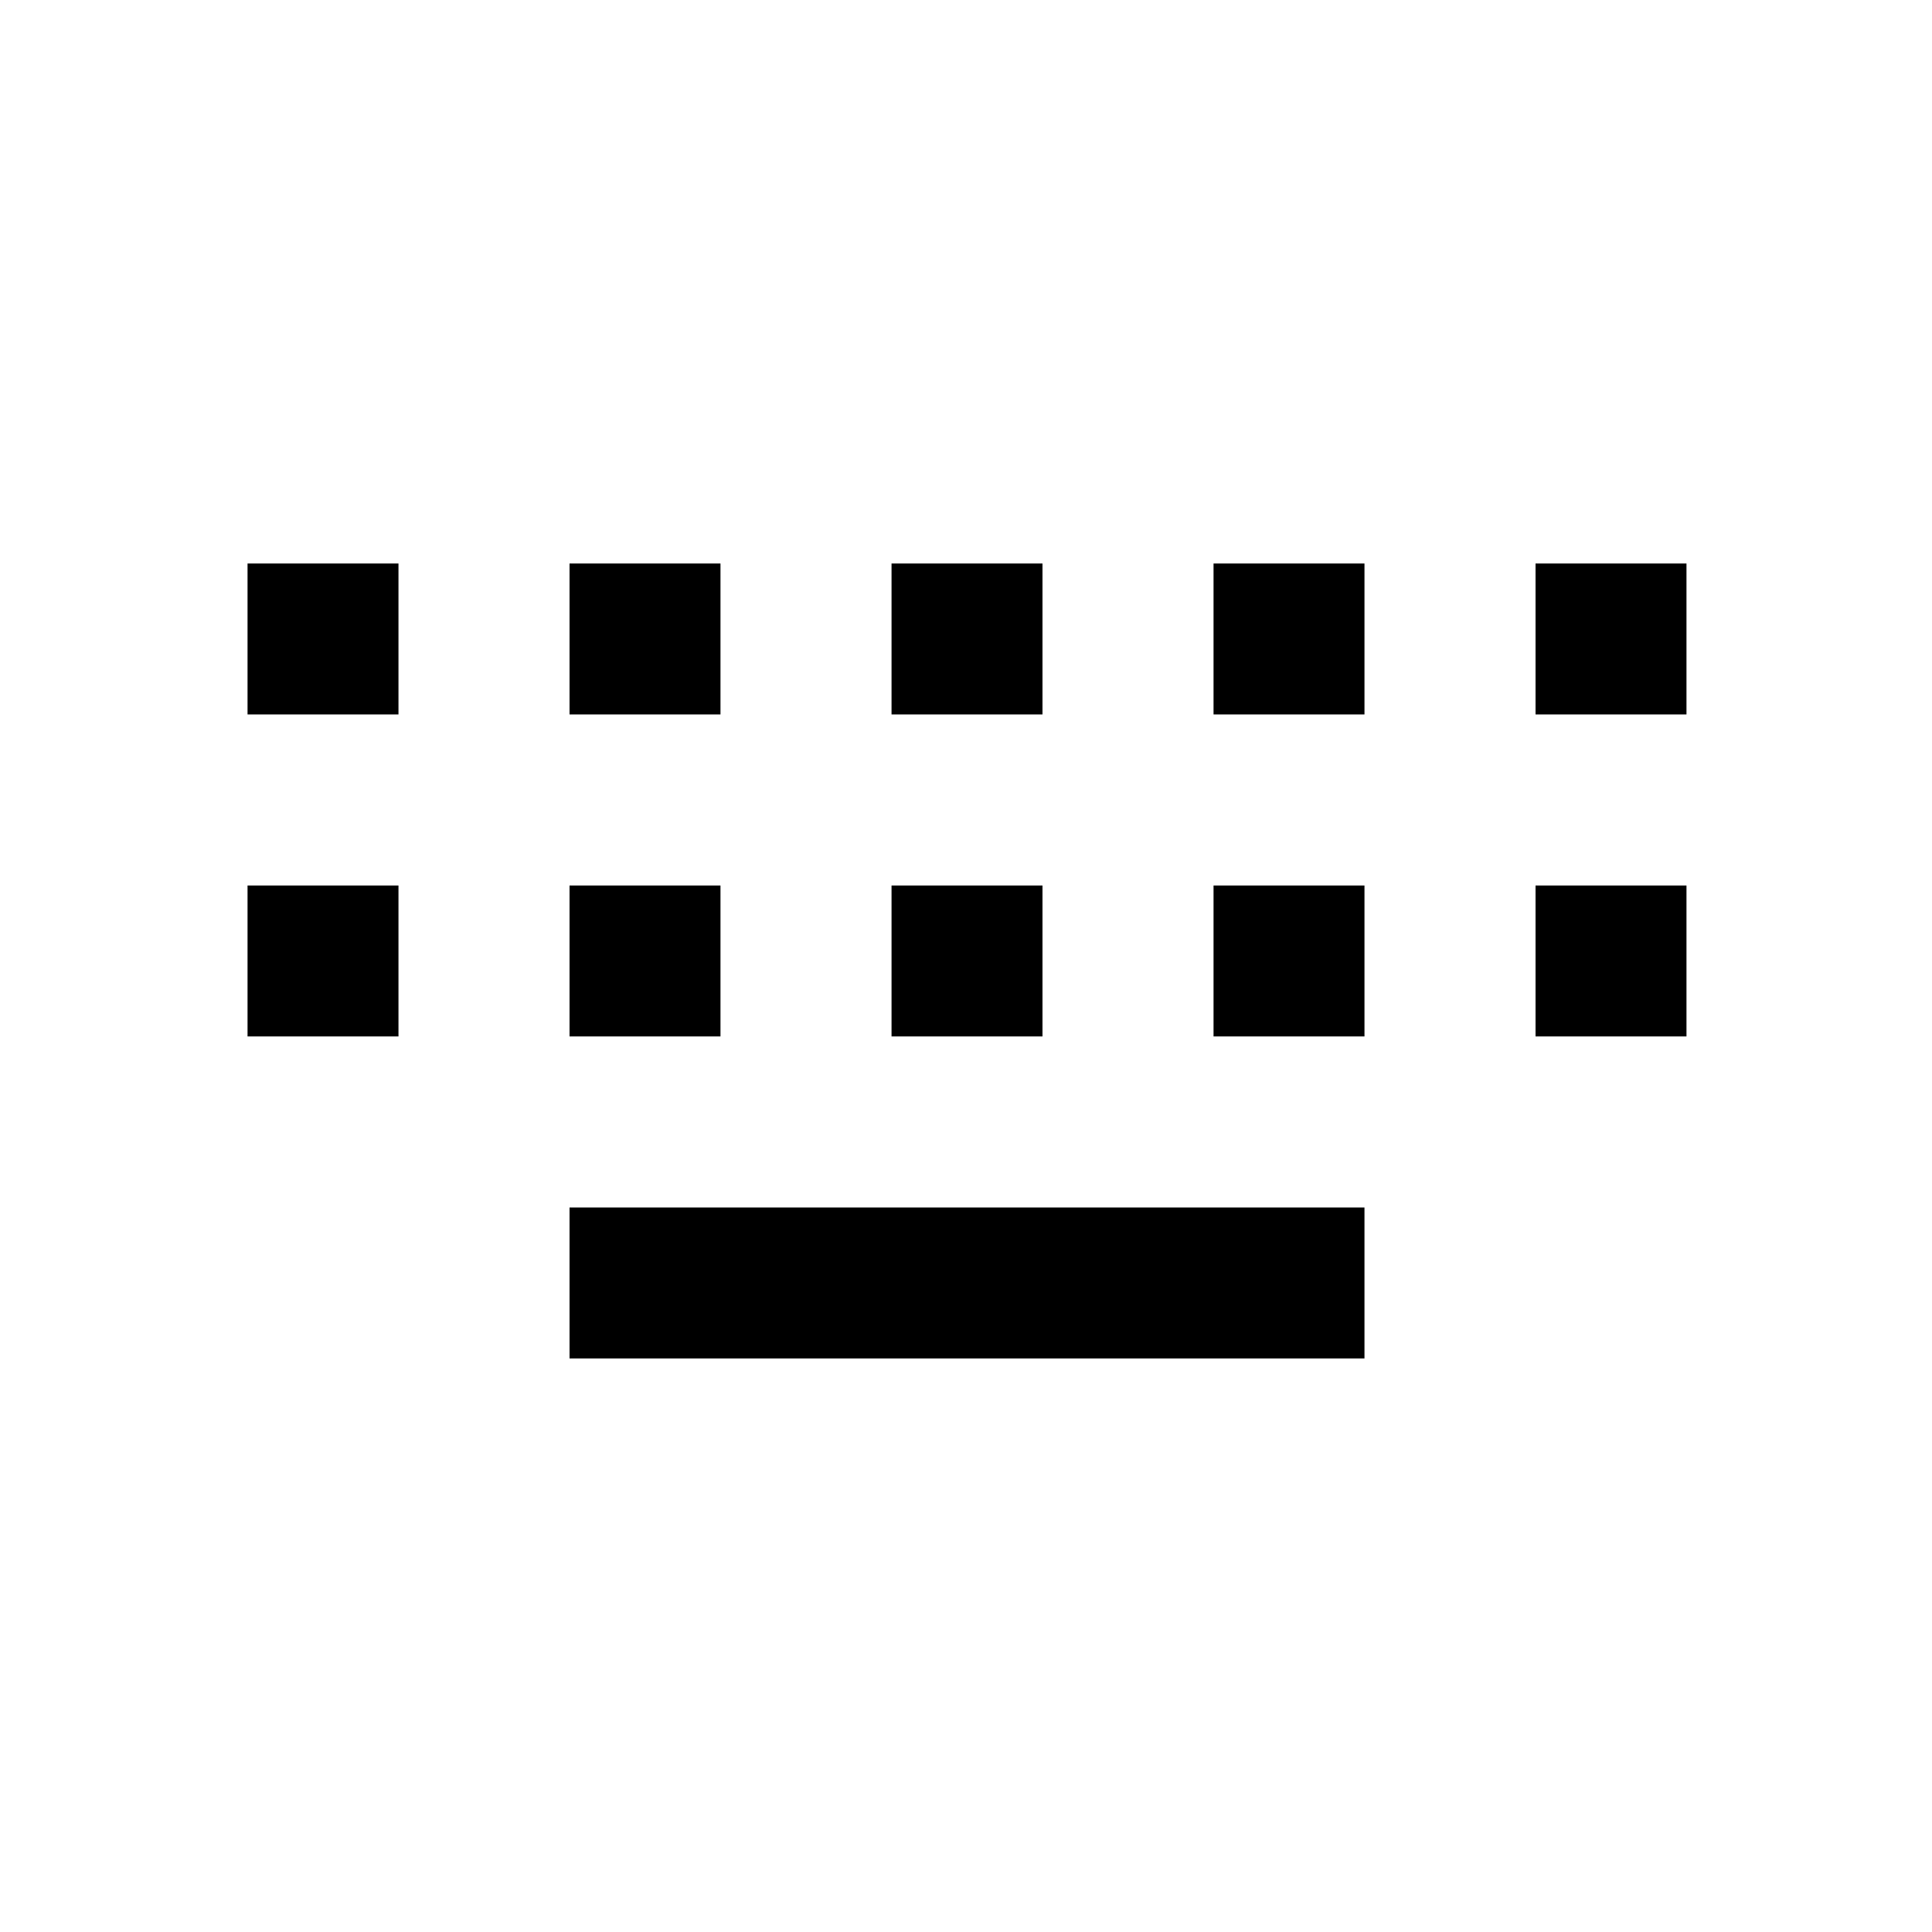 <svg xmlns="http://www.w3.org/2000/svg" height="24" viewBox="0 -960 960 960" width="24"><path d="M283-285v-75h395v75H283ZM123-445v-75h75v75h-75Zm160 0v-75h75v75h-75Zm160 0v-75h75v75h-75Zm160 0v-75h75v75h-75Zm160 0v-75h75v75h-75ZM123-605v-75h75v75h-75Zm160 0v-75h75v75h-75Zm160 0v-75h75v75h-75Zm160 0v-75h75v75h-75Zm160 0v-75h75v75h-75Z"/></svg>